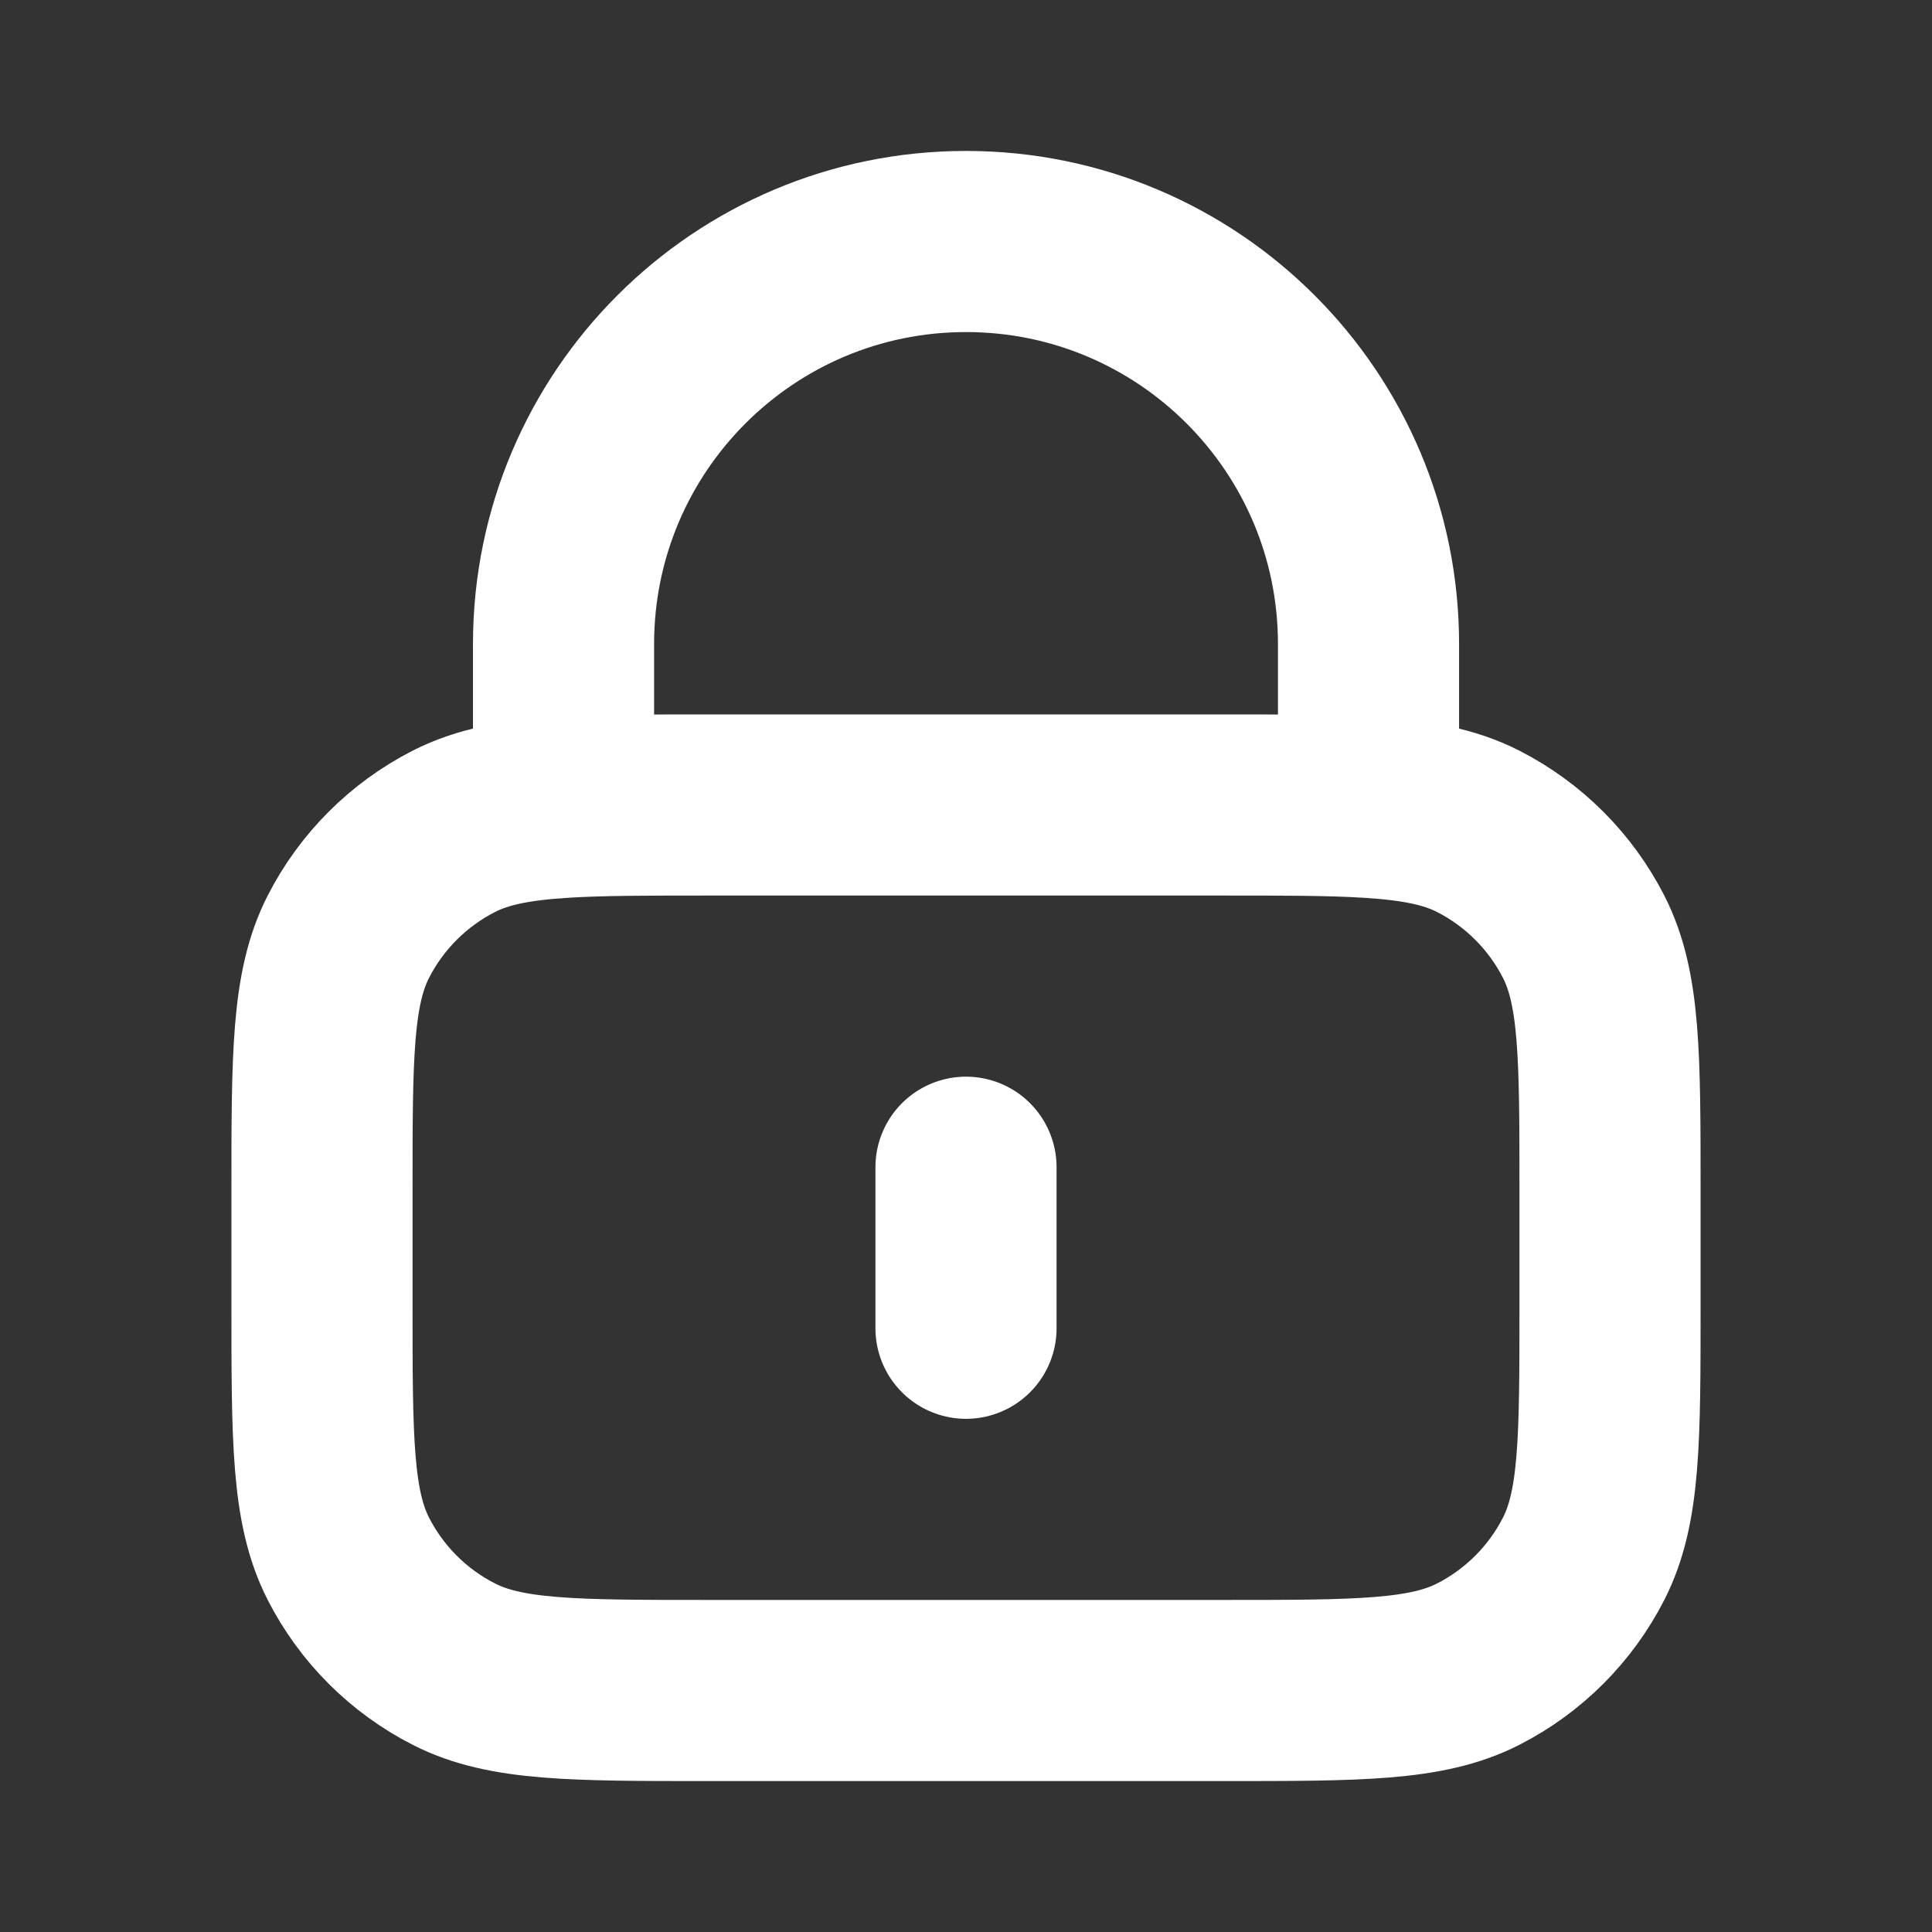 <svg width="32" height="32" viewBox="0 0 32 32" fill="none" xmlns="http://www.w3.org/2000/svg">
<rect x="0" y="0" width="32" height="32" fill="#333333" stroke="none"/>
<path d="M16 19.333V22M9.334 13.372C9.962 13.333 10.737 13.333 11.733 13.333H20.267C21.263 13.333 22.038 13.333 22.667 13.372M9.334 13.372C8.549 13.42 7.993 13.527 7.518 13.769C6.765 14.153 6.153 14.765 5.769 15.517C5.333 16.373 5.333 17.493 5.333 19.733V21.6C5.333 23.84 5.333 24.96 5.769 25.816C6.153 26.569 6.765 27.18 7.518 27.564C8.373 28 9.493 28 11.733 28H20.267C22.507 28 23.627 28 24.483 27.564C25.235 27.18 25.847 26.569 26.231 25.816C26.667 24.96 26.667 23.84 26.667 21.6V19.733C26.667 17.493 26.667 16.373 26.231 15.517C25.847 14.765 25.235 14.153 24.483 13.769C24.008 13.527 23.451 13.42 22.667 13.372M9.334 13.372V10.667C9.334 6.985 12.318 4 16 4C19.682 4 22.667 6.985 22.667 10.667V13.372" stroke="white" stroke-width="3" stroke-linecap="round" stroke-linejoin="round"/>
</svg>
